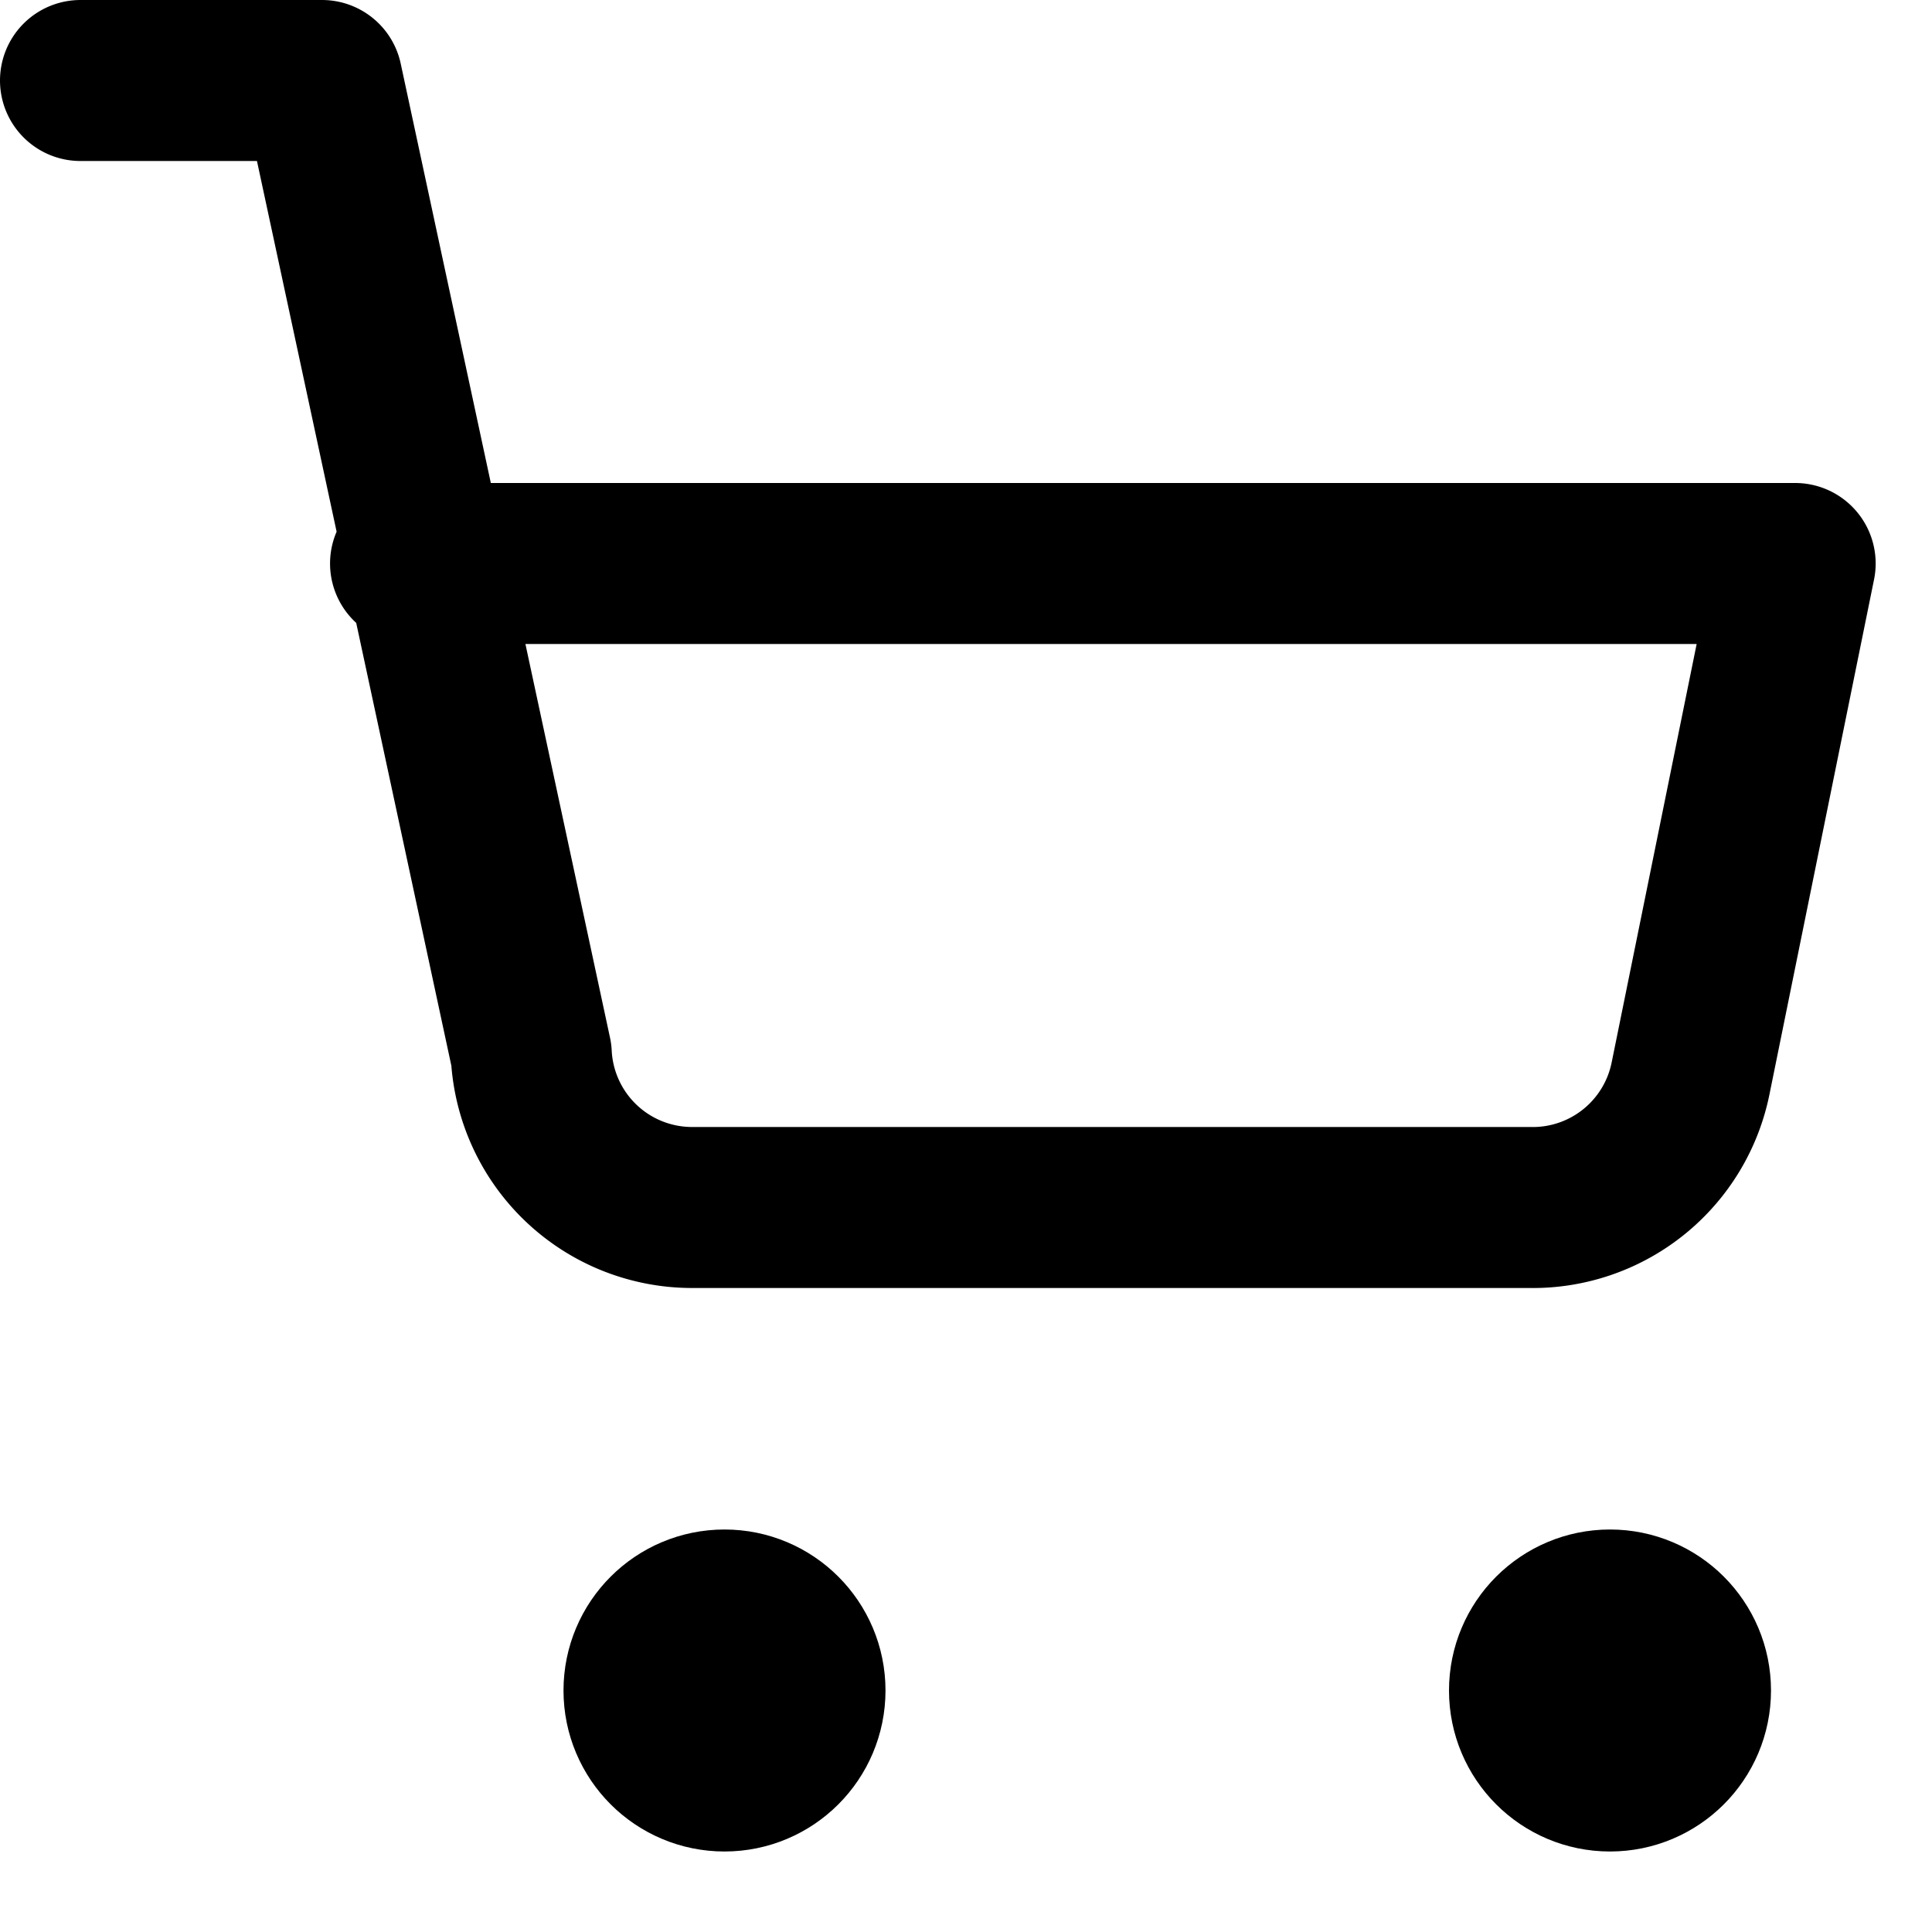 <svg xmlns="http://www.w3.org/2000/svg" fill="none" stroke="currentColor" stroke-width="2" 
stroke-linecap="round" stroke-linejoin="round" viewBox="0 0 24 24">
<circle cx="9" cy="21" r="1"/><circle cx="20" cy="21" r="1"/>
<path d="M1 1h3l2.6 12.1A2 2 0 0 0 8.6 15H19a2 2 0 0 0 2-1.6l1.3-6.4H5.1"/>
</svg>
